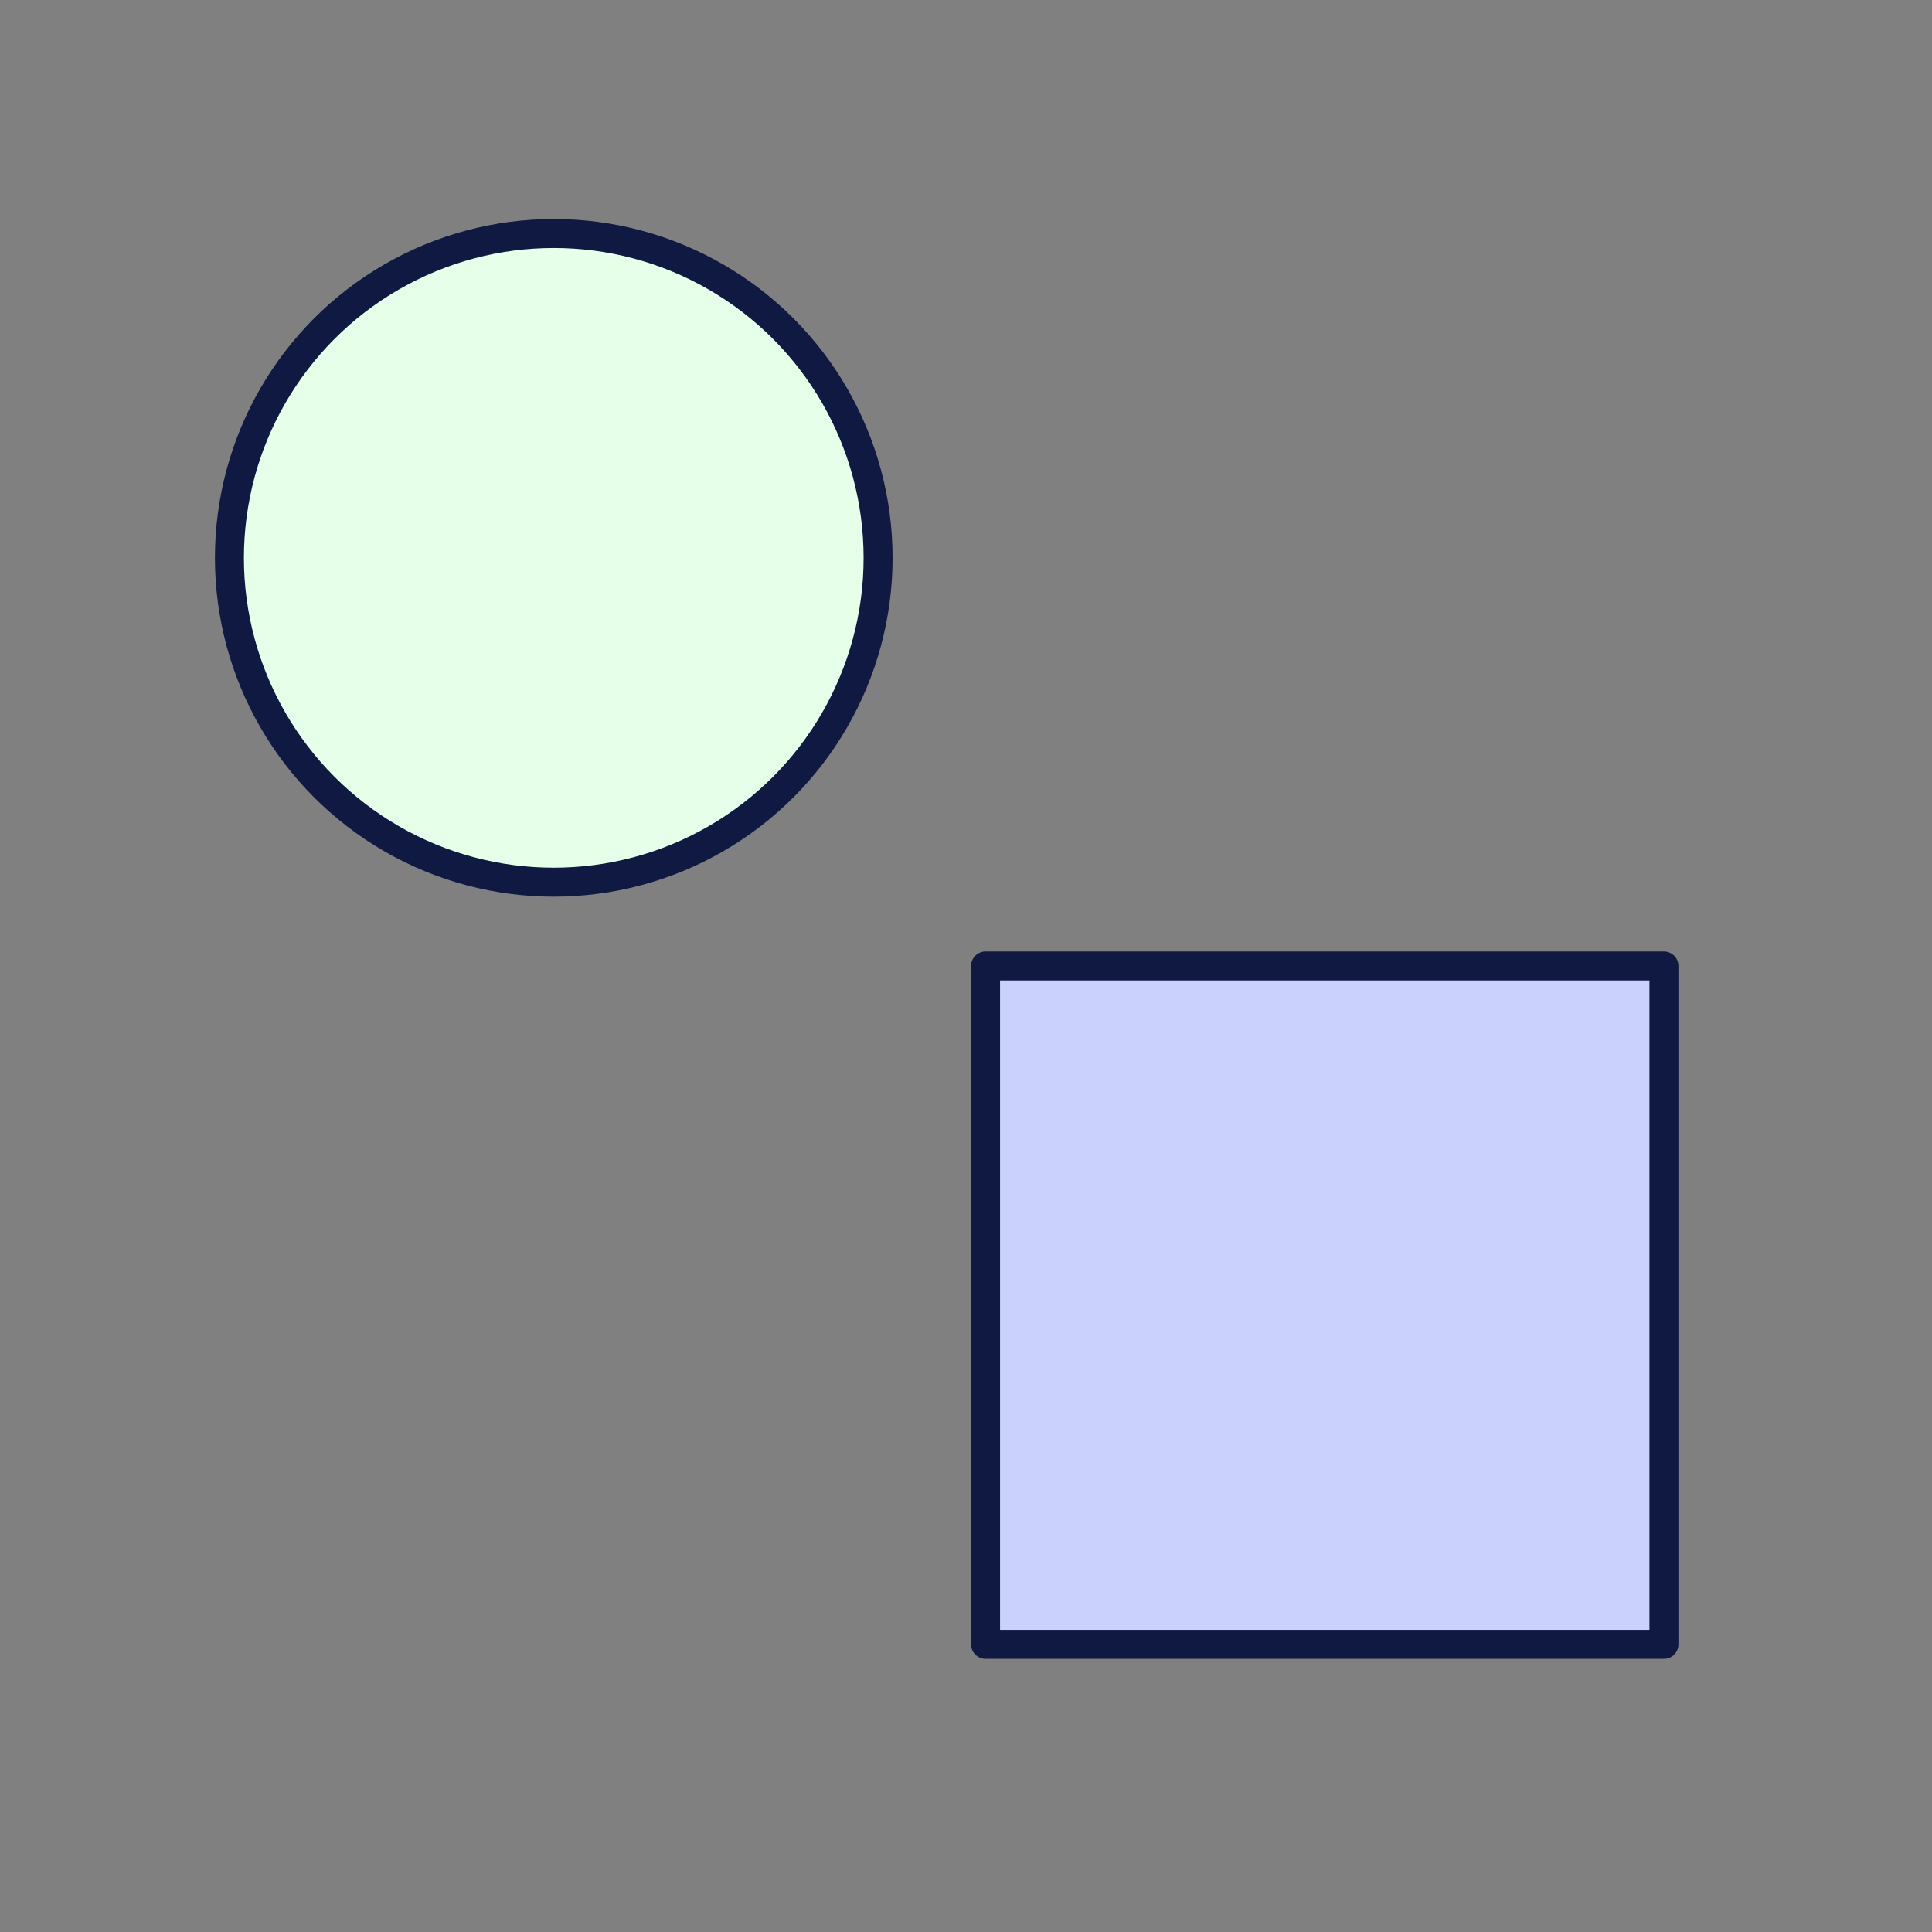 <?xml version="1.0" encoding="utf-8"?>
<!-- Generator: Adobe Illustrator 26.3.1, SVG Export Plug-In . SVG Version: 6.00 Build 0)  -->
<svg version="1.1" id="Layer_1" xmlns="http://www.w3.org/2000/svg" xmlns:xlink="http://www.w3.org/1999/xlink" x="0px" y="0px"
	 viewBox="0 0 800 800" style="enable-background:new 0 0 800 800;" xml:space="preserve">
<rect x="0" y="0" width="800" height="800" fill="#808080" stroke="none"/>
<style type="text/css">
	.st0{fill:#E6FFE8;stroke:#0F1942;stroke-width:12;stroke-linecap:round;stroke-linejoin:round;stroke-miterlimit:66.667;}
	.st1{fill:#CAD1FC;stroke:#0F1942;stroke-width:12;stroke-linecap:round;stroke-linejoin:round;stroke-miterlimit:66.667;}
</style>
<circle class="st0" cx="229.3" cy="231" r="134.3"/>
<rect x="408.1" y="400" class="st1" width="280.9" height="280.9"/>
</svg>
